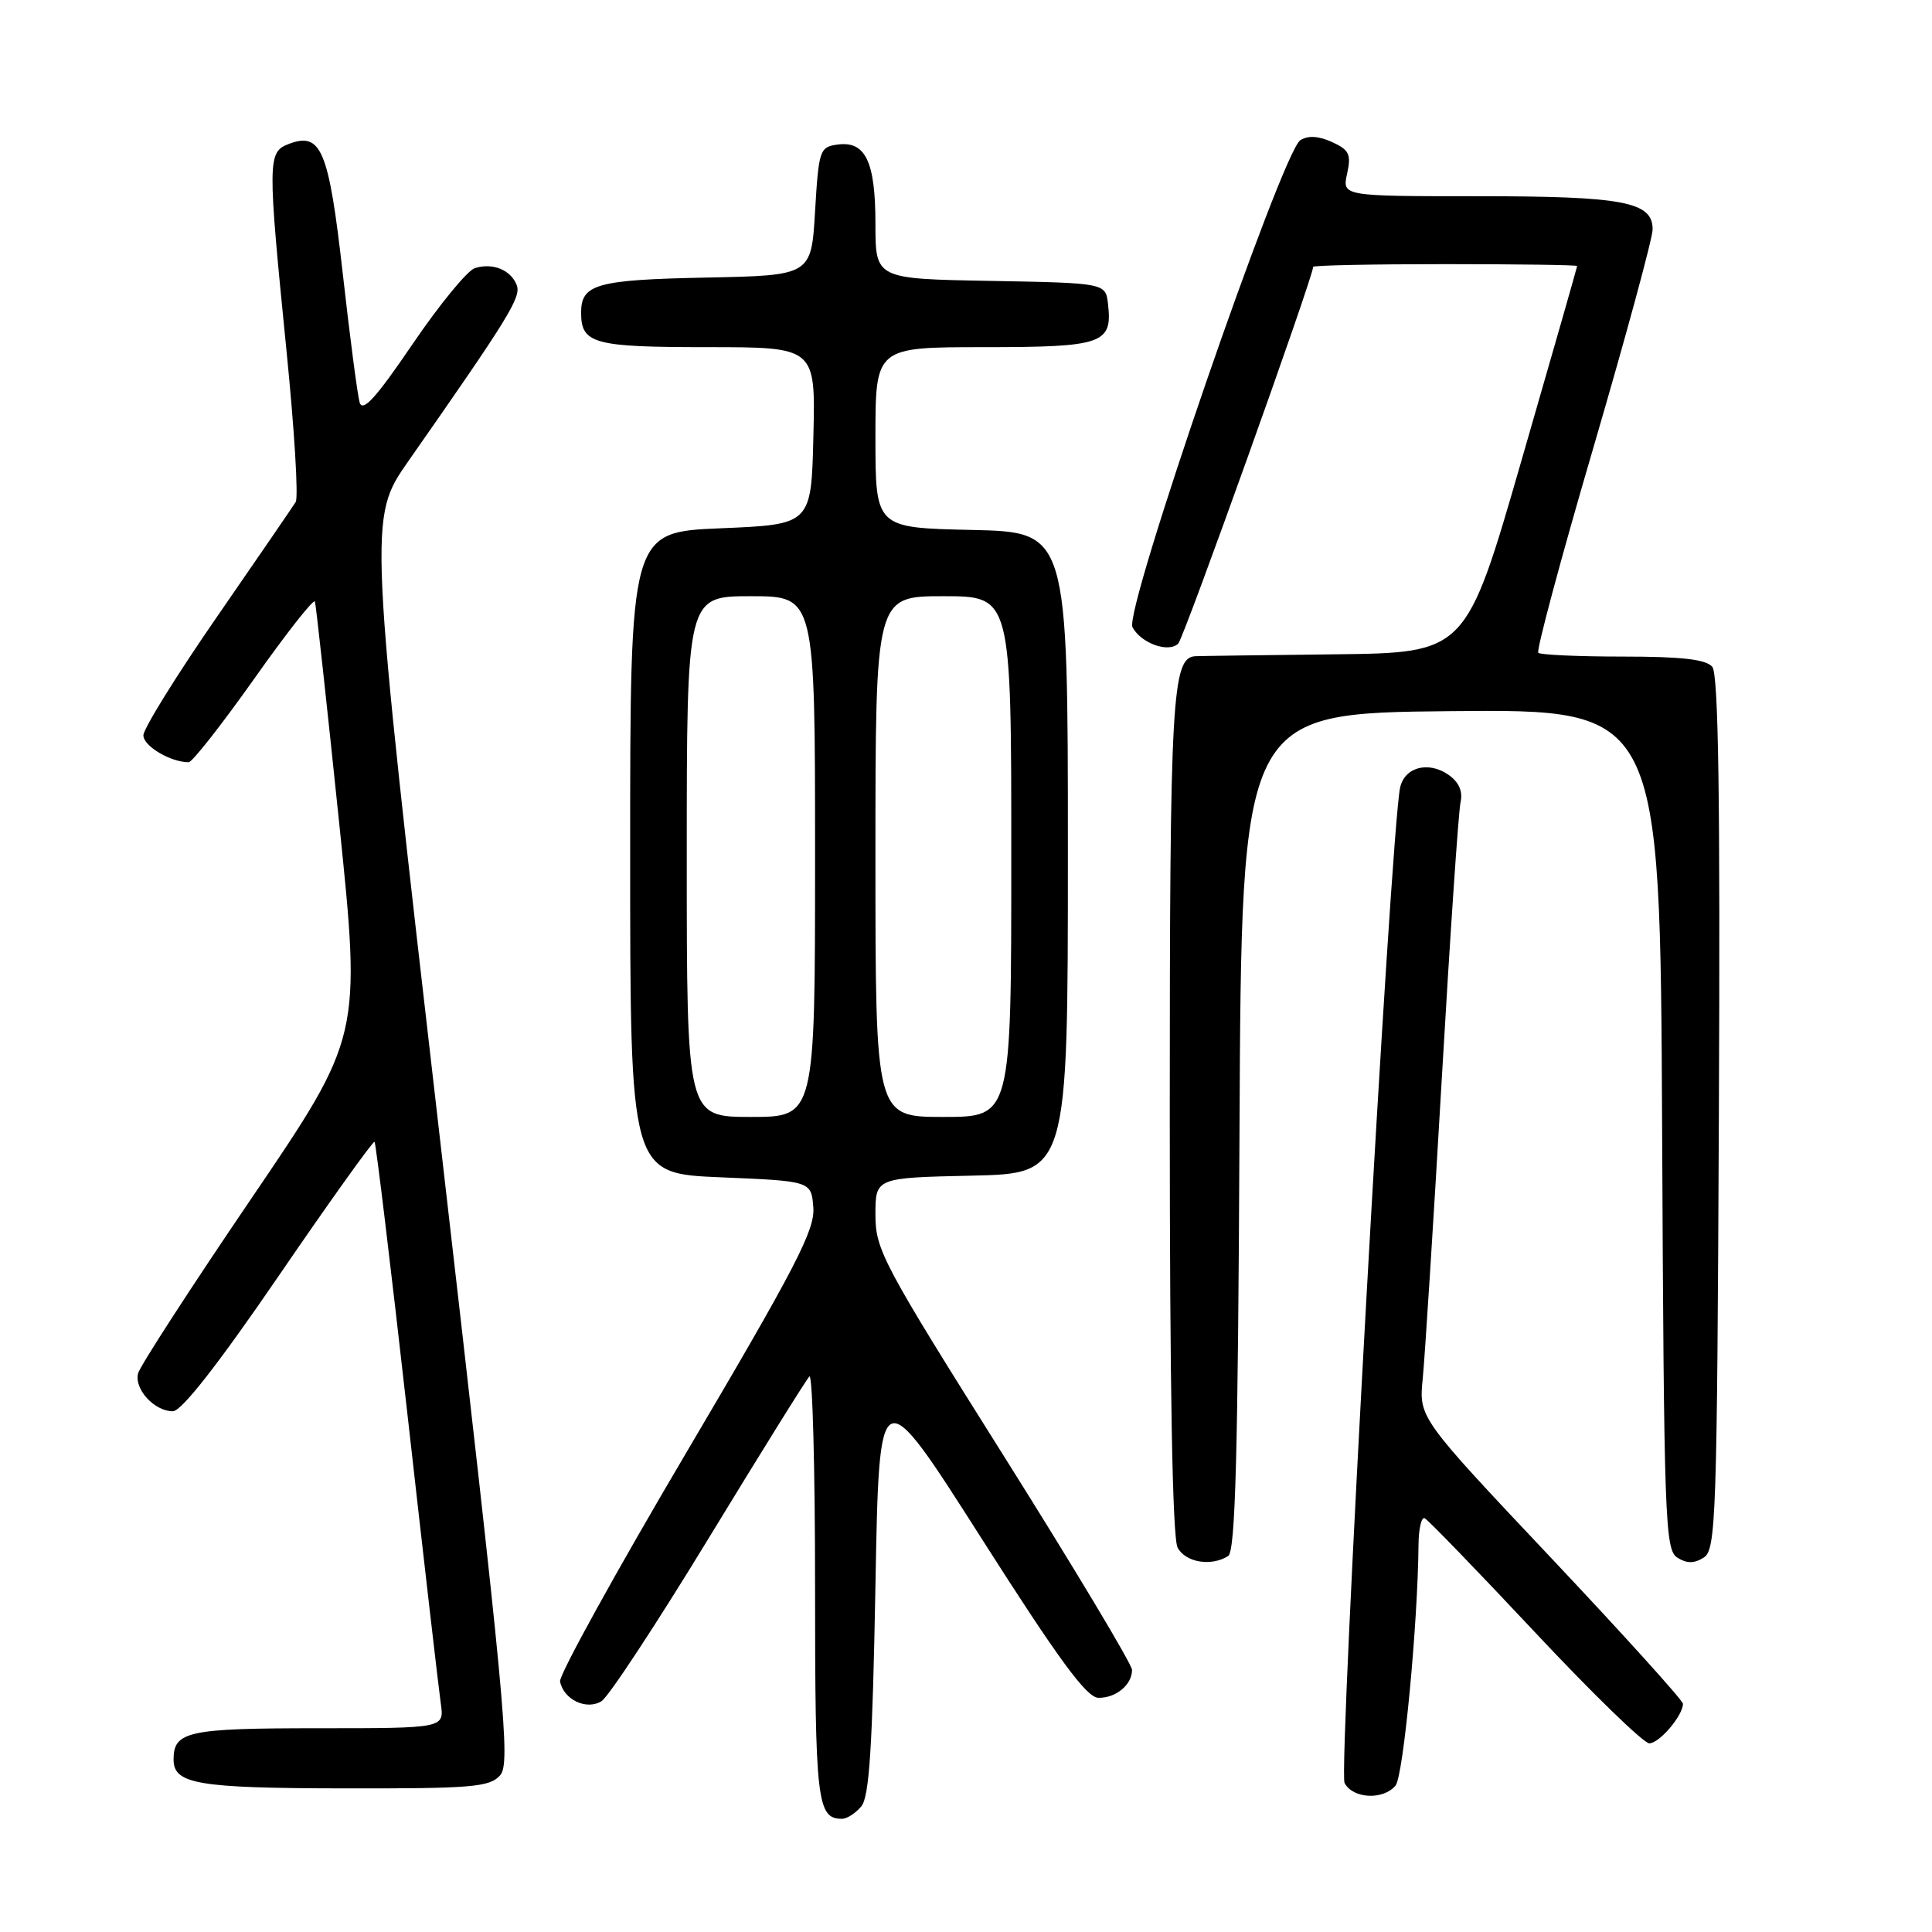 <?xml version="1.0" encoding="UTF-8" standalone="no"?>
<!DOCTYPE svg PUBLIC "-//W3C//DTD SVG 1.1//EN" "http://www.w3.org/Graphics/SVG/1.1/DTD/svg11.dtd" >
<svg xmlns="http://www.w3.org/2000/svg" xmlns:xlink="http://www.w3.org/1999/xlink" version="1.1" viewBox="0 0 256 256">
 <g >
 <path fill="currentColor"
d=" M 114.13 239.35 C 115.19 238.07 115.61 231.45 116.00 210.13 C 116.50 182.57 116.50 182.57 130.00 203.76 C 140.31 219.95 143.98 224.95 145.55 224.97 C 147.88 225.00 150.00 223.24 150.00 221.27 C 150.00 220.54 142.35 207.78 133.00 192.91 C 116.97 167.43 116.00 165.61 116.00 160.97 C 116.00 156.06 116.00 156.06 128.75 155.78 C 141.50 155.50 141.50 155.50 141.50 113.00 C 141.50 70.50 141.50 70.50 128.75 70.22 C 116.00 69.94 116.00 69.94 116.00 57.97 C 116.00 46.00 116.00 46.00 130.38 46.00 C 146.13 46.00 147.42 45.55 146.82 40.31 C 146.50 37.50 146.50 37.50 131.25 37.22 C 116.00 36.95 116.00 36.95 116.00 29.67 C 116.00 21.38 114.68 18.63 110.94 19.16 C 108.62 19.48 108.48 19.91 108.00 28.00 C 107.50 36.50 107.50 36.50 93.57 36.78 C 79.05 37.07 77.00 37.65 77.00 41.42 C 77.00 45.55 78.64 46.00 93.73 46.00 C 108.06 46.00 108.06 46.00 107.78 57.75 C 107.50 69.50 107.50 69.50 95.50 70.00 C 83.50 70.50 83.50 70.50 83.50 113.00 C 83.50 155.50 83.50 155.50 95.50 156.00 C 107.50 156.50 107.50 156.50 107.77 160.00 C 108.00 162.97 105.45 167.89 90.98 192.41 C 81.59 208.31 74.05 221.99 74.21 222.80 C 74.68 225.22 77.73 226.66 79.71 225.41 C 80.65 224.82 87.06 215.06 93.96 203.73 C 100.86 192.40 106.84 182.79 107.25 182.39 C 107.66 181.99 108.00 194.48 108.00 210.13 C 108.00 238.75 108.26 241.00 111.58 241.00 C 112.23 241.00 113.37 240.26 114.13 239.35 Z  M 184.92 236.59 C 185.95 235.36 187.87 215.23 187.96 204.67 C 187.98 202.56 188.35 200.98 188.77 201.17 C 189.19 201.35 195.76 208.14 203.36 216.25 C 210.96 224.36 217.79 231.00 218.54 231.00 C 219.87 231.00 223.00 227.32 223.00 225.76 C 223.00 225.32 215.13 216.61 205.50 206.40 C 188.00 187.85 188.00 187.85 188.52 182.67 C 188.80 179.83 189.94 161.97 191.04 143.00 C 192.14 124.03 193.26 107.51 193.53 106.31 C 193.85 104.85 193.32 103.64 191.94 102.67 C 189.28 100.81 186.11 101.64 185.52 104.37 C 184.28 110.12 177.33 234.67 178.16 236.25 C 179.25 238.35 183.29 238.56 184.92 236.59 Z  M 66.26 235.25 C 67.69 233.65 66.99 226.29 58.32 151.09 C 48.81 68.68 48.81 68.68 54.12 61.09 C 67.46 42.01 69.08 39.37 68.47 37.78 C 67.69 35.76 65.28 34.78 62.92 35.53 C 61.93 35.84 58.21 40.38 54.65 45.62 C 49.81 52.74 48.05 54.68 47.65 53.32 C 47.37 52.32 46.36 44.65 45.42 36.27 C 43.56 19.82 42.57 17.43 38.25 19.08 C 35.45 20.15 35.44 21.24 37.96 46.46 C 39.01 56.89 39.56 65.92 39.18 66.52 C 38.81 67.12 34.11 73.97 28.75 81.73 C 23.39 89.48 19.00 96.56 19.00 97.44 C 19.00 98.86 22.61 101.00 25.00 101.00 C 25.47 101.00 29.37 96.03 33.67 89.96 C 37.96 83.88 41.59 79.27 41.73 79.71 C 41.87 80.14 43.31 93.29 44.93 108.93 C 47.87 137.36 47.87 137.36 33.31 158.80 C 25.30 170.59 18.55 181.01 18.30 181.97 C 17.75 184.05 20.45 187.00 22.90 187.00 C 24.05 187.00 28.89 180.81 36.98 168.99 C 43.76 159.08 49.46 151.12 49.63 151.30 C 49.81 151.48 51.75 167.57 53.95 187.06 C 56.14 206.55 58.15 223.96 58.41 225.75 C 58.87 229.00 58.87 229.00 42.14 229.00 C 24.88 229.00 23.00 229.41 23.00 233.15 C 23.00 236.40 26.18 236.94 45.60 236.97 C 62.54 237.00 64.87 236.80 66.26 235.25 Z  M 162.74 206.18 C 163.70 205.57 164.04 192.78 164.24 149.95 C 164.50 94.50 164.50 94.50 192.24 94.23 C 219.98 93.97 219.98 93.97 220.24 149.63 C 220.48 201.38 220.62 205.36 222.25 206.39 C 223.53 207.19 224.47 207.19 225.75 206.39 C 227.38 205.36 227.52 201.28 227.76 147.50 C 227.95 105.66 227.70 89.35 226.89 88.36 C 226.06 87.37 222.86 87.00 215.04 87.00 C 209.15 87.00 204.11 86.77 203.83 86.50 C 203.55 86.22 206.84 73.95 211.15 59.25 C 215.45 44.54 218.98 31.56 218.98 30.41 C 219.01 26.74 215.15 26.00 195.87 26.00 C 177.84 26.00 177.84 26.00 178.50 23.01 C 179.06 20.45 178.78 19.86 176.50 18.82 C 174.72 18.01 173.33 17.93 172.30 18.58 C 169.87 20.11 148.90 80.95 150.06 83.11 C 151.20 85.25 154.85 86.55 156.13 85.27 C 156.87 84.53 174.00 36.69 174.00 35.36 C 174.00 35.16 181.88 35.00 191.50 35.00 C 201.12 35.00 208.99 35.11 208.98 35.25 C 208.98 35.39 205.66 46.98 201.61 61.00 C 194.25 86.50 194.25 86.50 176.88 86.70 C 167.32 86.81 159.01 86.92 158.41 86.95 C 155.29 87.10 155.00 92.20 155.00 147.61 C 155.00 183.97 155.36 203.80 156.04 205.07 C 157.09 207.04 160.50 207.60 162.74 206.18 Z  M 91.00 113.50 C 91.00 79.00 91.00 79.00 99.50 79.00 C 108.00 79.00 108.00 79.00 108.00 113.50 C 108.00 148.00 108.00 148.00 99.50 148.00 C 91.00 148.00 91.00 148.00 91.00 113.50 Z  M 116.00 113.50 C 116.00 79.00 116.00 79.00 125.00 79.00 C 134.00 79.00 134.00 79.00 134.00 113.50 C 134.00 148.00 134.00 148.00 125.00 148.00 C 116.00 148.00 116.00 148.00 116.00 113.50 Z "/>
</g>
</svg>